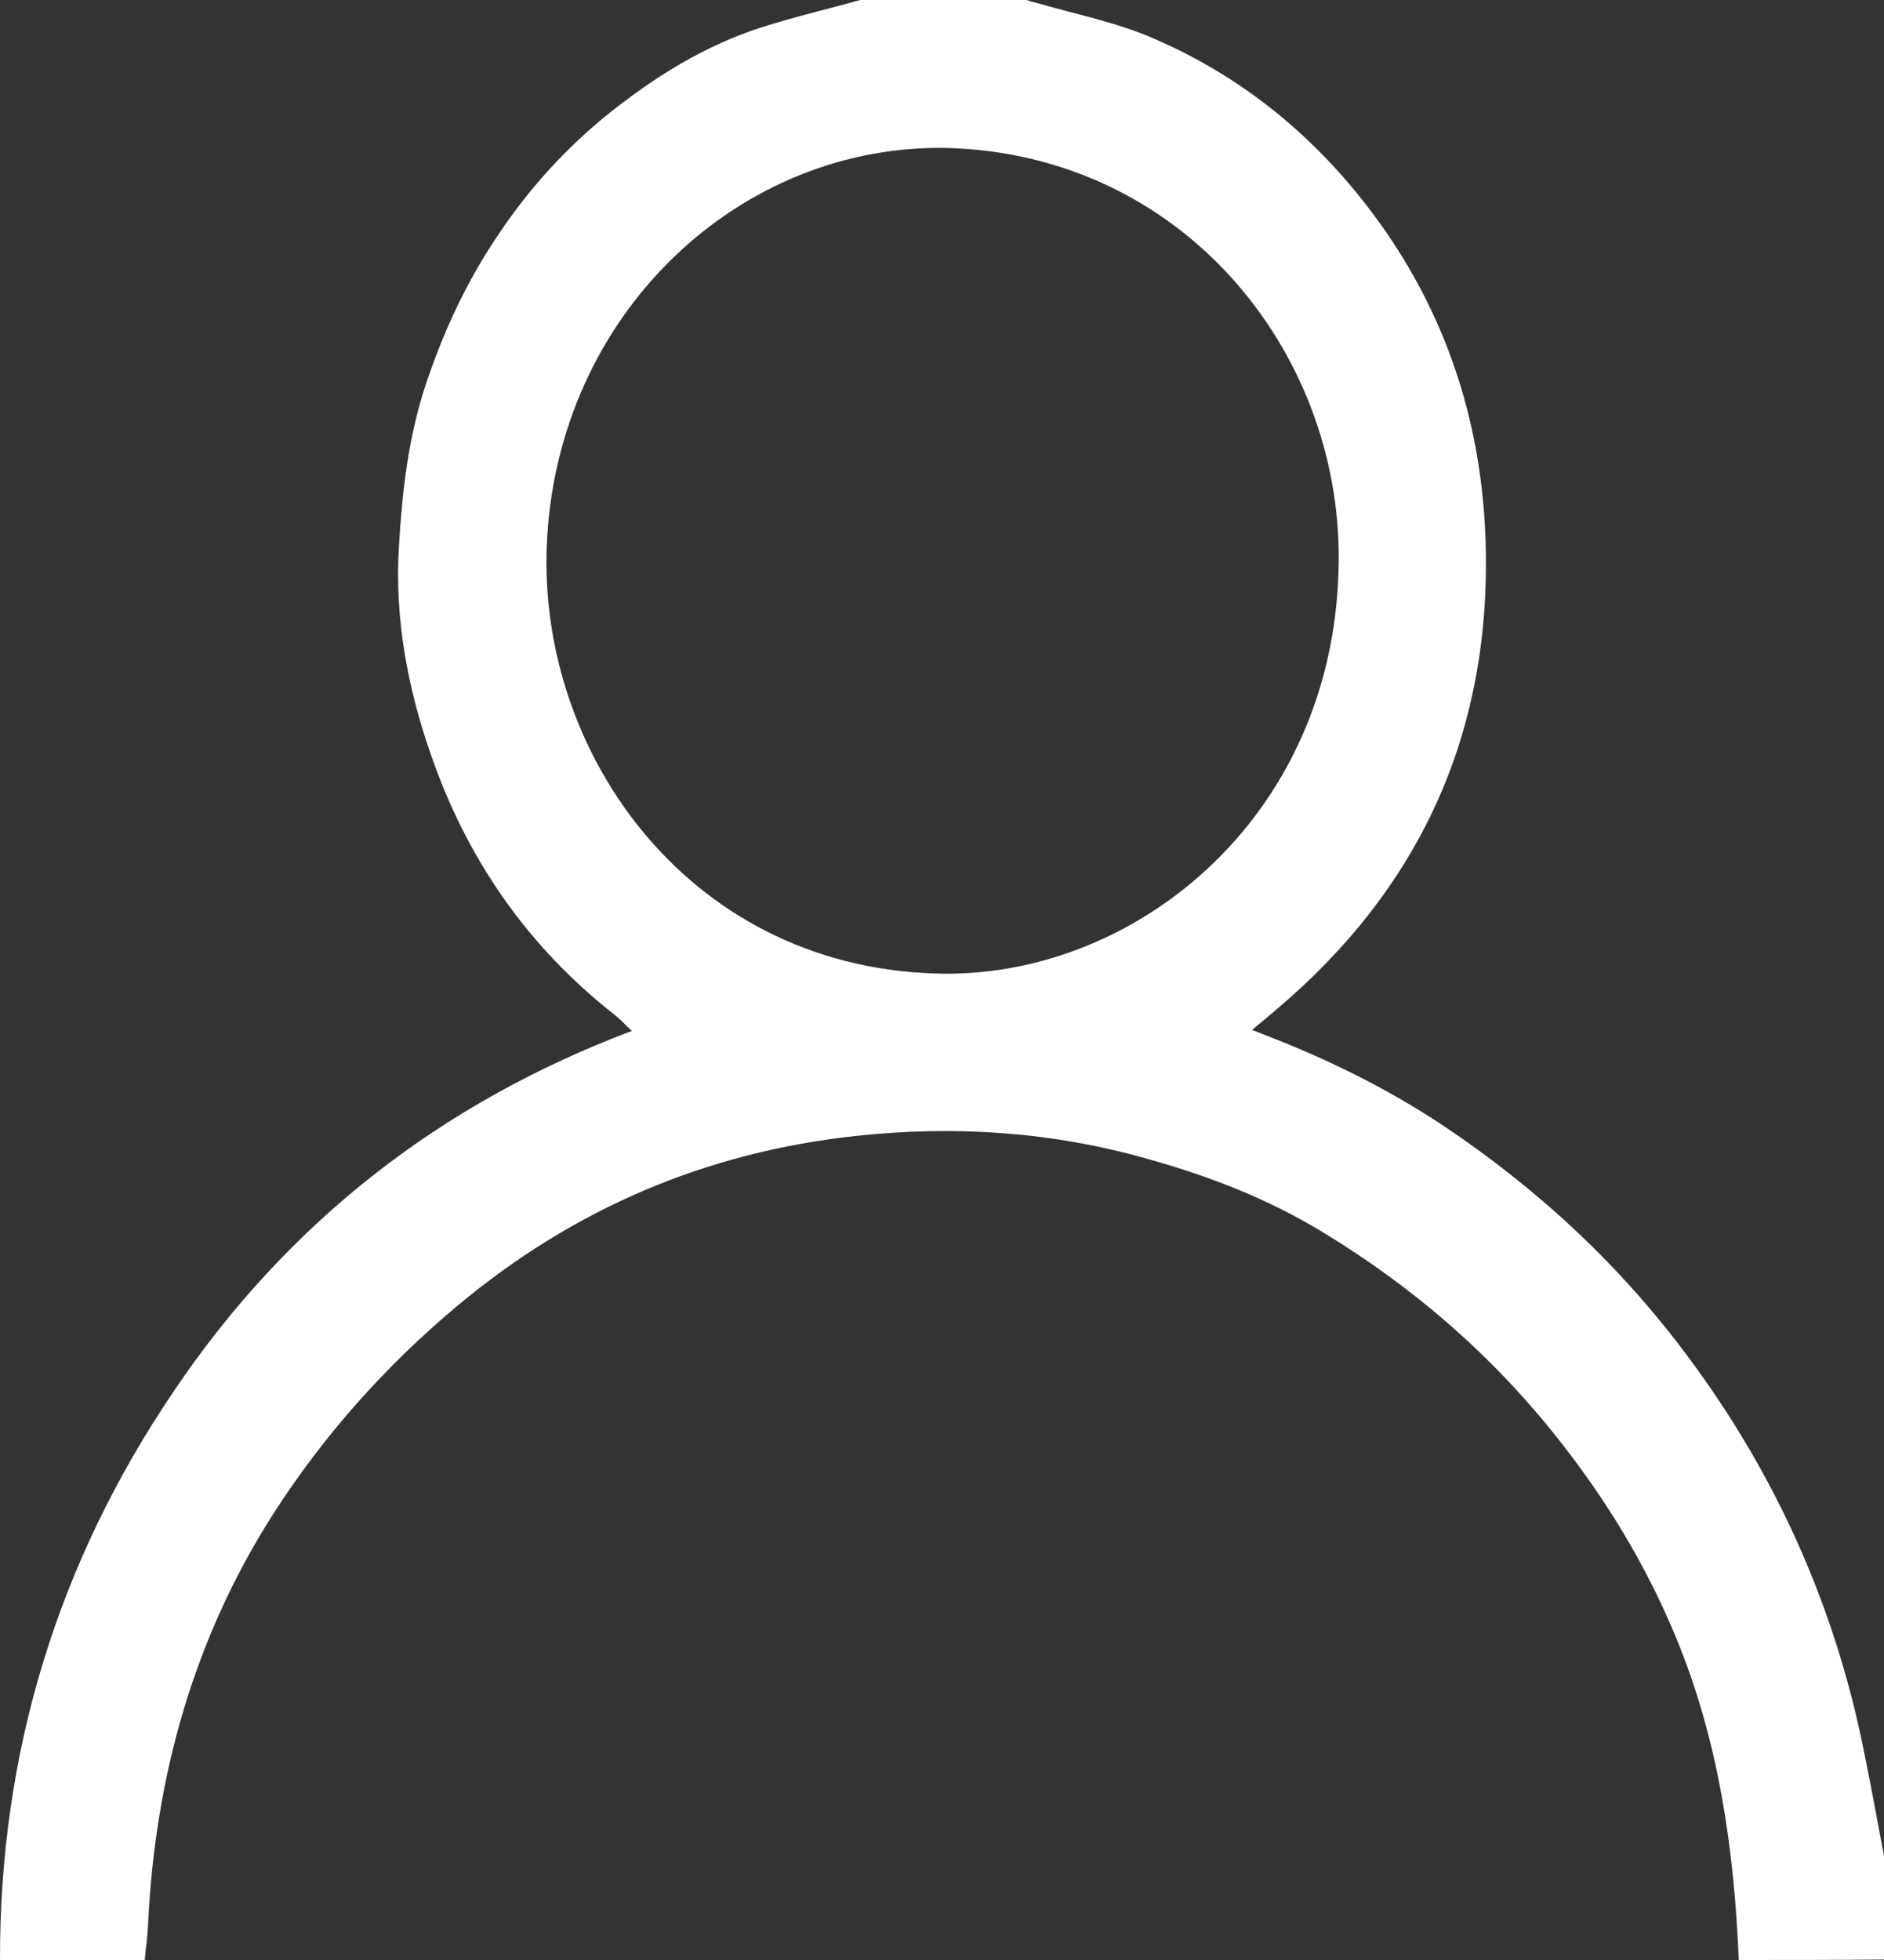 <svg width="25" height="26" viewBox="0 0 25 26" fill="none" xmlns="http://www.w3.org/2000/svg">
<rect x="0" y="0" width="25" height="26" fill="#333333" stroke="none"/>
<g clip-path="url(#clip0_7_7744)">
<path d="M23.073 26C23.011 24.528 22.806 23.082 22.236 21.713C21.846 20.77 21.325 19.912 20.699 19.117C19.813 17.988 18.759 17.077 17.557 16.348C16.826 15.902 16.039 15.599 15.227 15.373C13.956 15.011 12.661 14.927 11.354 15.069C9.383 15.282 7.617 16.025 6.061 17.329C5.113 18.123 4.301 19.034 3.632 20.073C2.578 21.719 2.058 23.553 1.965 25.529C1.958 25.69 1.934 25.845 1.921 26C1.283 26 0.638 26 3.6601e-05 26C-0.006 23.23 0.775 20.719 2.299 18.465C3.824 16.199 5.869 14.624 8.385 13.675C8.292 13.591 8.23 13.52 8.156 13.462C7.003 12.558 6.191 11.396 5.708 9.982C5.404 9.104 5.237 8.193 5.293 7.263C5.336 6.527 5.417 5.798 5.652 5.094C5.887 4.39 6.197 3.725 6.613 3.112C7.022 2.499 7.511 1.963 8.081 1.504C8.695 1.014 9.352 0.607 10.089 0.368C10.529 0.226 10.976 0.123 11.415 0C12.153 0 12.884 0 13.622 0C13.659 0.013 13.696 0.026 13.733 0.032C14.26 0.187 14.805 0.291 15.307 0.51C16.566 1.052 17.594 1.924 18.394 3.08C19.243 4.313 19.67 5.695 19.714 7.205C19.788 9.756 18.821 11.802 16.931 13.397C16.832 13.481 16.733 13.565 16.615 13.662C16.696 13.694 16.745 13.713 16.795 13.733C17.613 14.049 18.406 14.437 19.144 14.927C20.402 15.767 21.505 16.787 22.416 18.02C23.513 19.498 24.275 21.145 24.678 22.965C24.796 23.514 24.895 24.063 25 24.618C25 25.077 25 25.535 25 25.994C24.355 26 23.717 26 23.073 26ZM17.762 7.56C17.848 4.778 15.803 2.137 12.723 1.969C9.965 1.821 7.462 4.022 7.263 7.096C7.077 9.885 9.067 12.803 12.395 12.913C14.991 13.01 17.675 10.905 17.762 7.56Z" fill="white"/>
</g>
<defs>
<clipPath id="clip0_7_7744">
<rect width="25" height="26" fill="white"/>
</clipPath>
</defs>
</svg>
